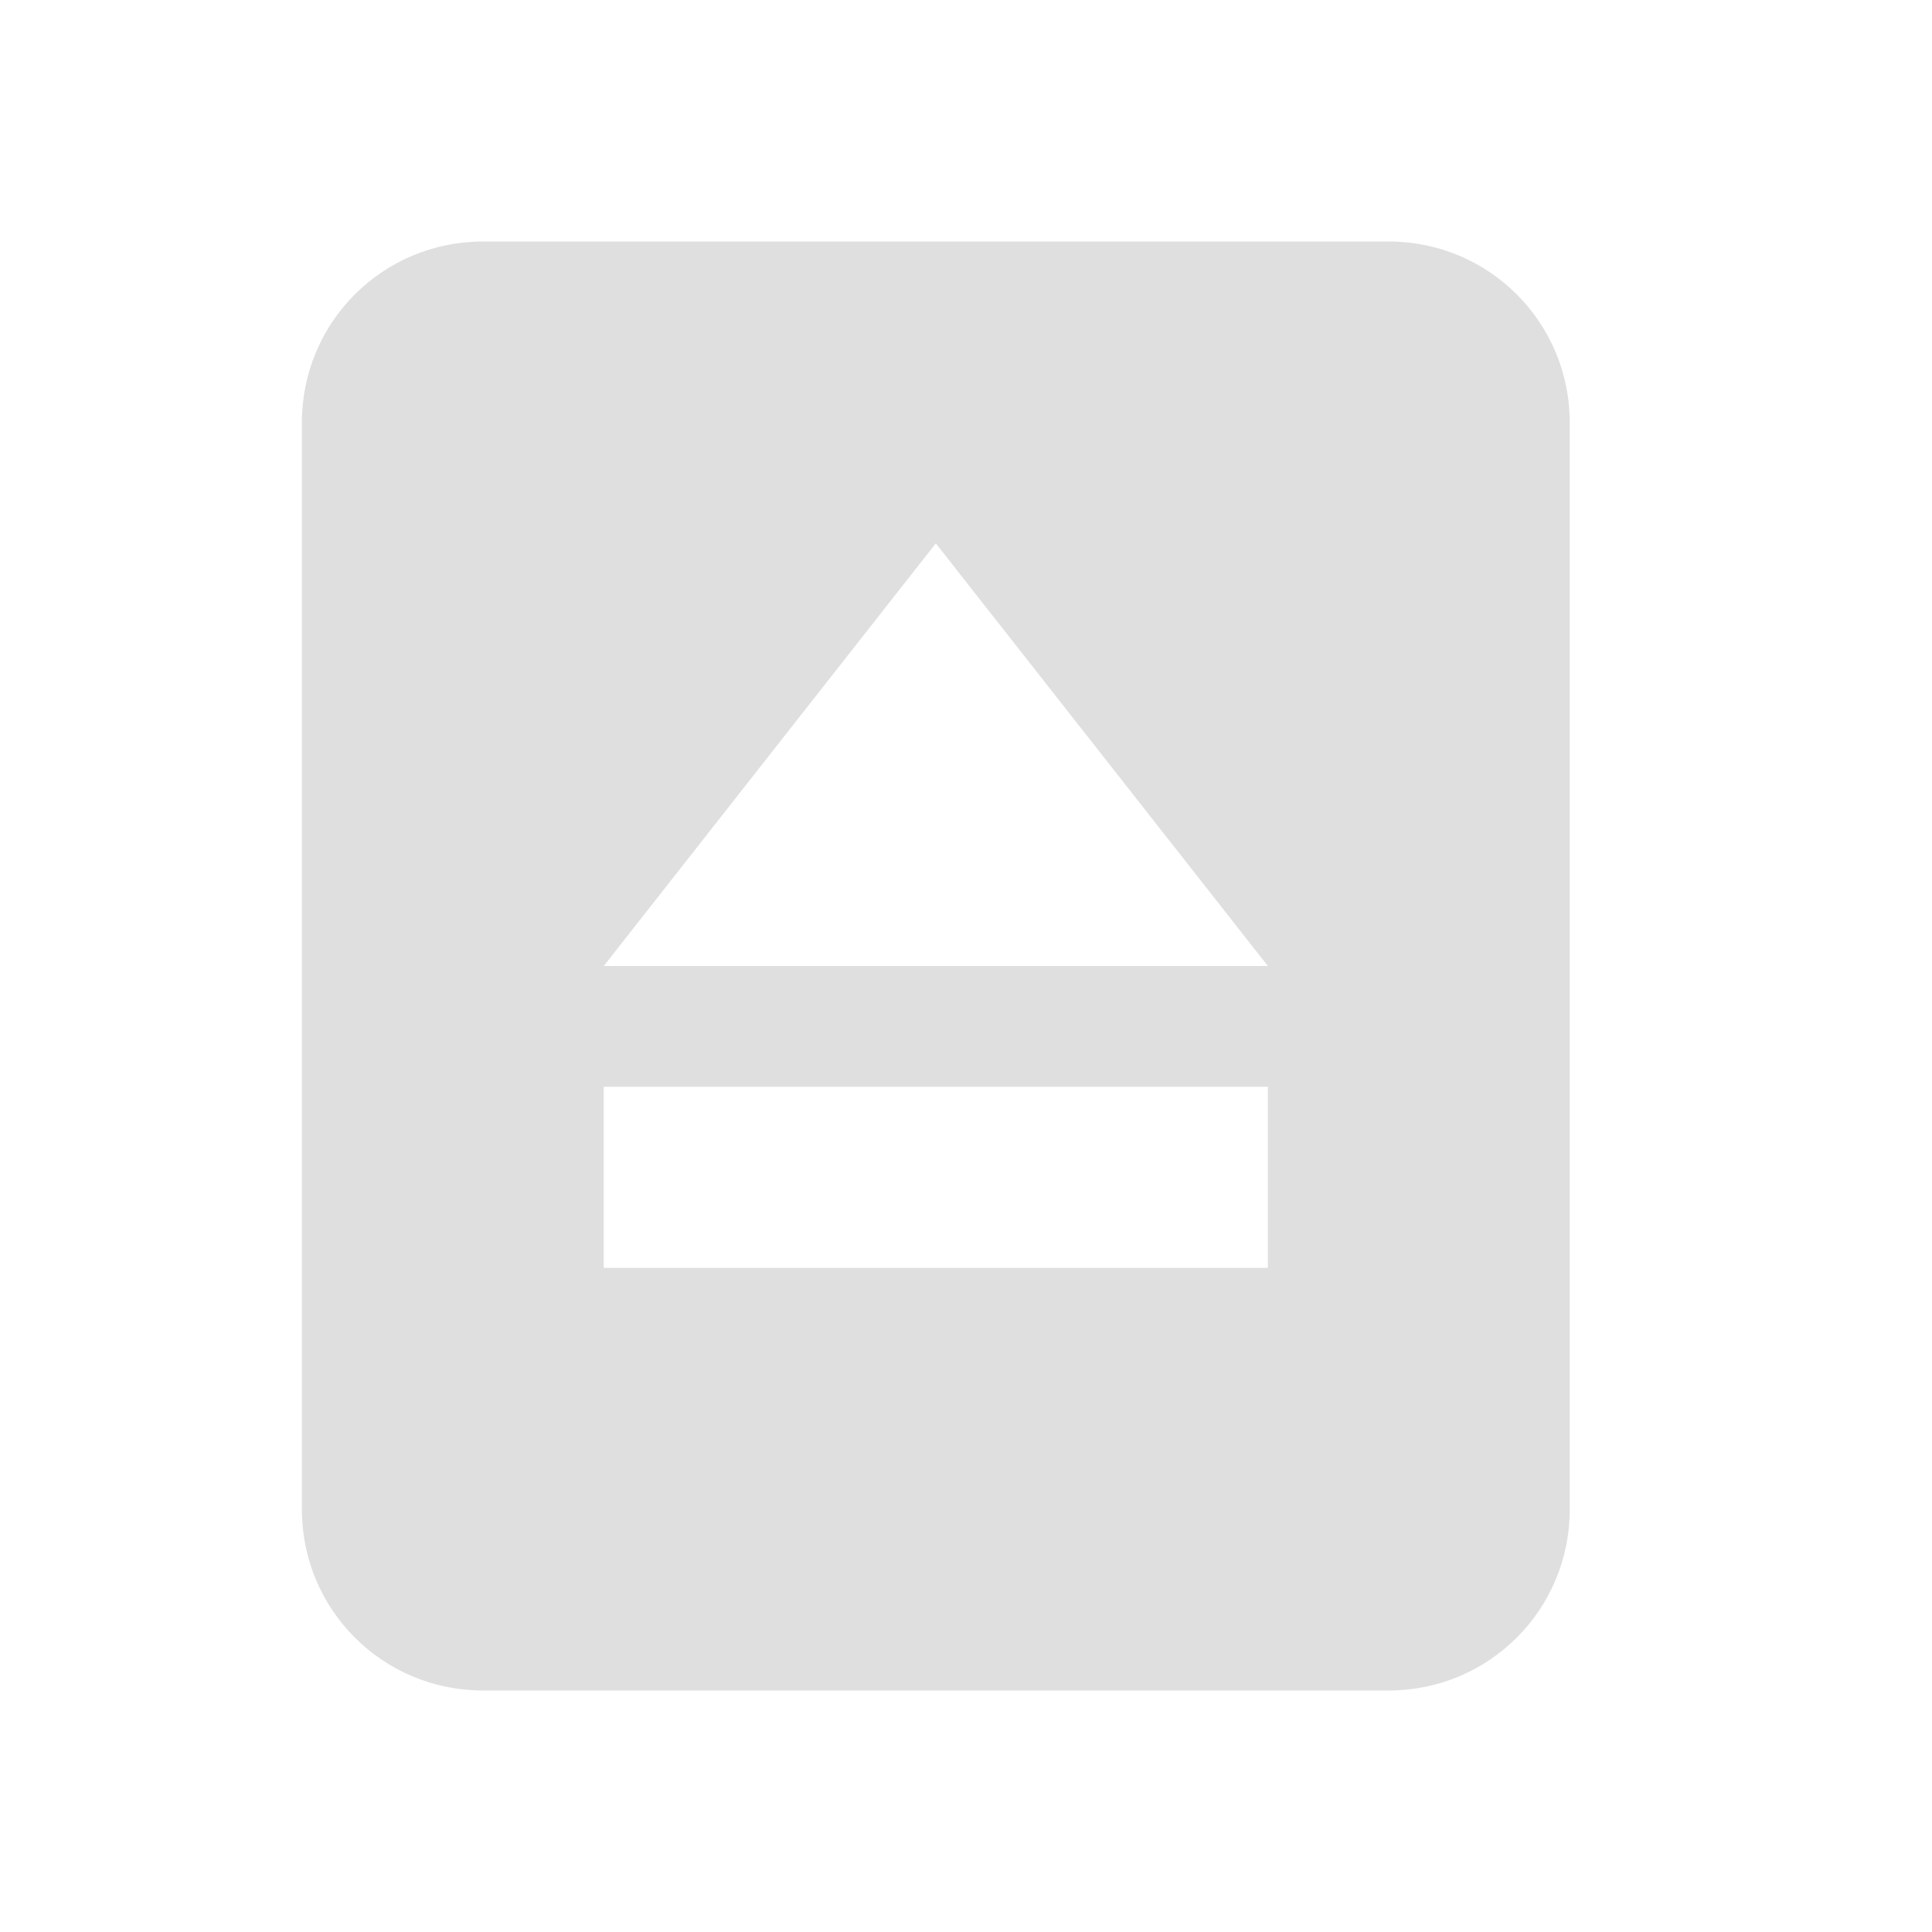 <svg xmlns="http://www.w3.org/2000/svg" xmlns:osb="http://www.openswatchbook.org/uri/2009/osb" id="22-22-svg" width="32" height="32" version="1.1" viewBox="0 0 32 32">
 <defs id="22-22-defs4">
  <linearGradient id="22-22-linearGradient5606" osb:paint="solid">
   <stop id="22-22-stop5608" offset="0" style="stop-color:#000000"/>
  </linearGradient>
 </defs>
 <rect style="fill:#dfdfdf;fill-opacity:0" id="22-22-rect6" width="22" height="22" x="0" y="31"/>
 <g id="22-22-device-notifier" transform="translate(32,10)">
  <rect style="opacity:0" id="22-22-rect8" width="22" height="22" x="0" y="0"/>
  <rect style="opacity:0.001" id="22-22-rect10" width="22" height="22" x="0" y="0"/>
  <path style="fill:#dfdfdf" id="22-22-path12" d="M 6,3 C 4.892,3 4,3.892 4,5 v 12 c 0,1.108 0.892,2 2,2 h 10 c 1.108,0 2,-0.892 2,-2 V 5 C 18,3.892 17.108,3 16,3 Z m 5,3 4,5 H 7 Z m -4,6 h 8 v 2 H 7 Z"/>
 </g>
 <g id="device-notifier">
  <rect id="rect823" width="32" height="32" x="0" y="0" style="opacity:0;stroke-width:1.455"/>
  <rect id="rect825" width="32" height="32" x="0" y="0" style="opacity:0.001;stroke-width:1.455"/>
  <path id="path838" d="M 8 4 C 6.338 4 5 5.338 5 7 L 5 25 C 5 26.662 6.338 28 8 28 L 23 28 C 24.662 28 26 26.662 26 25 L 26 7 C 26 5.338 24.662 4 23 4 L 8 4 z M 15.5 9 L 21 16 L 10 16 L 15.5 9 z M 10 18 L 21 18 L 21 21 L 10 21 L 10 18 z" style="fill:#dfdfdf;stroke-width:1.5"/>
 </g>
</svg>
